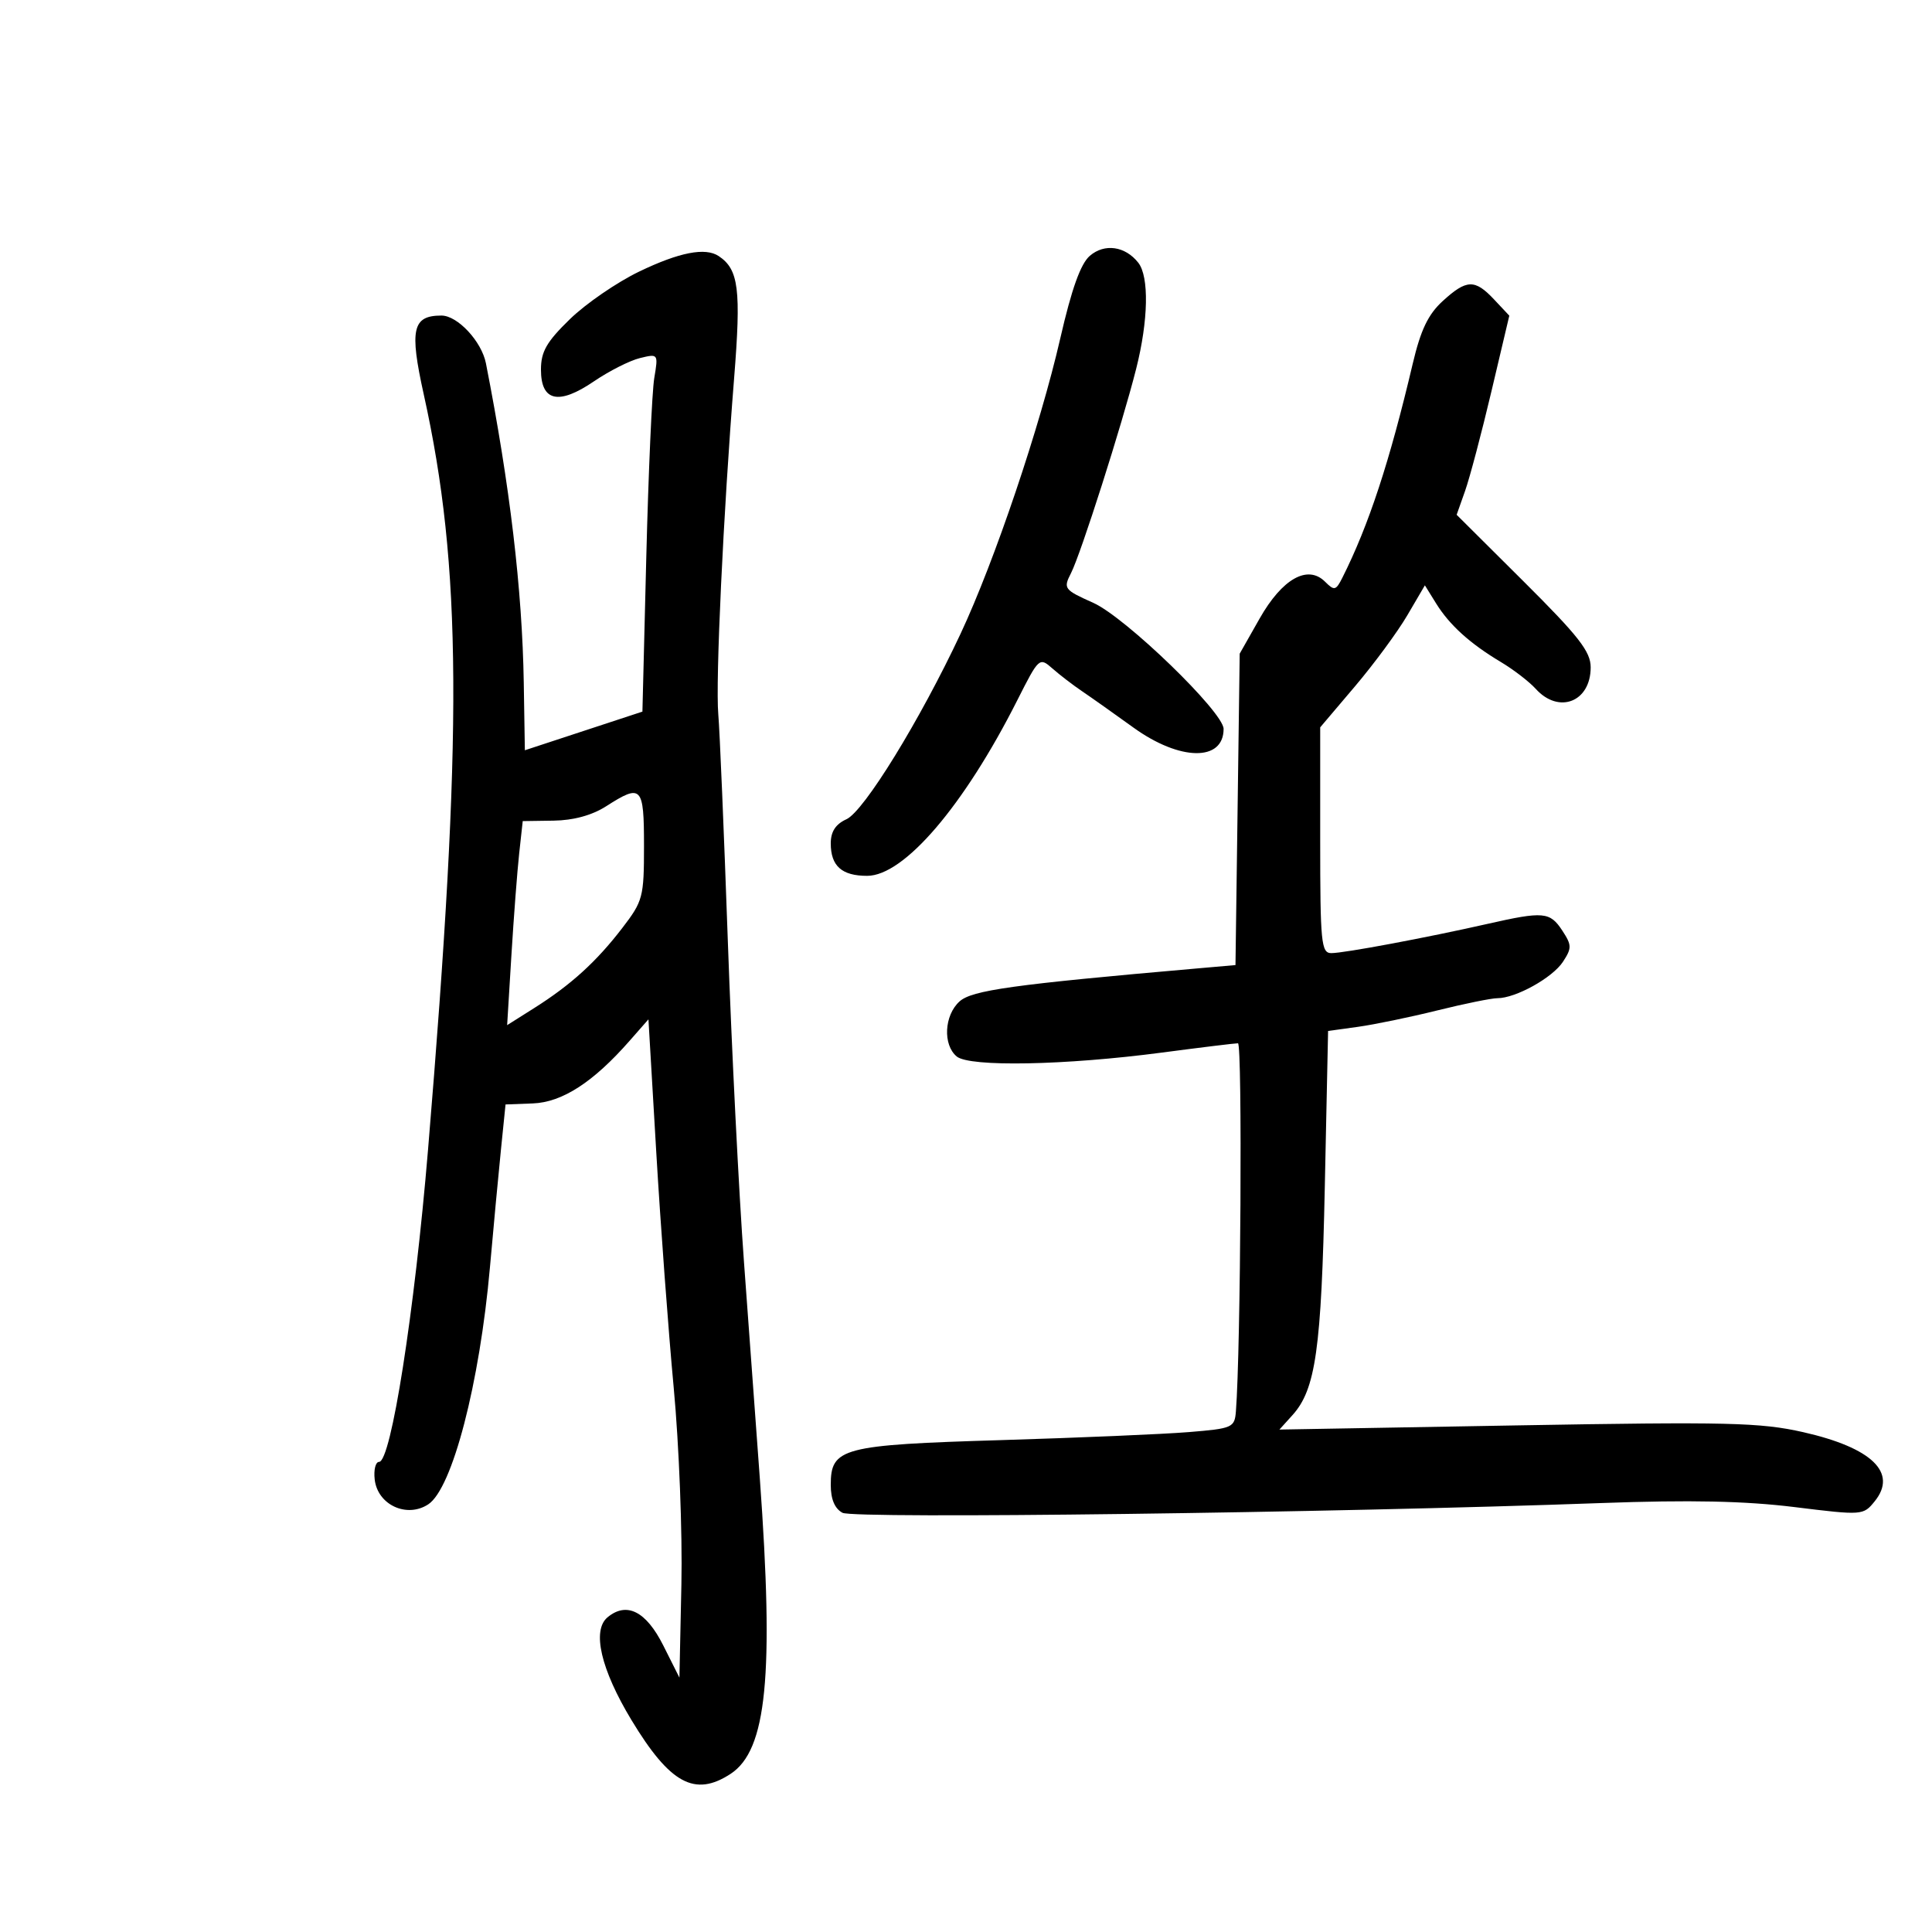 <svg xmlns="http://www.w3.org/2000/svg" width="300" height="300" viewBox="0 0 300 300" version="1.1">
	<path d="M 169.225 39.727 C 167.796 40.960, 166.400 44.863, 164.638 52.547 C 161.504 66.210, 154.447 87.119, 149.161 98.397 C 142.877 111.807, 134.168 125.967, 131.438 127.210 C 129.750 127.979, 129 129.133, 129 130.961 C 129 134.473, 130.711 136, 134.645 136 C 140.385 136, 149.682 125.133, 157.958 108.749 C 161.330 102.074, 161.392 102.018, 163.434 103.814 C 164.570 104.813, 166.625 106.390, 168 107.319 C 169.375 108.247, 172.975 110.793, 176 112.978 C 183.208 118.183, 190 118.284, 190 113.185 C 190 110.588, 174.769 95.851, 169.767 93.610 C 165.213 91.569, 165.082 91.394, 166.306 88.994 C 167.838 85.992, 174.225 65.960, 176.424 57.265 C 178.320 49.765, 178.455 42.961, 176.750 40.792 C 174.722 38.212, 171.507 37.757, 169.225 39.727 M 99.251 42.169 C 95.815 43.823, 90.977 47.144, 88.501 49.551 C 84.872 53.078, 84 54.597, 84 57.395 C 84 62.341, 86.750 62.948, 92.231 59.213 C 94.579 57.612, 97.789 55.988, 99.365 55.603 C 102.210 54.909, 102.226 54.931, 101.594 58.702 C 101.245 60.791, 100.688 73.300, 100.356 86.500 L 99.754 110.500 90.627 113.500 L 81.500 116.500 81.330 106 C 81.097 91.587, 79.170 75.329, 75.454 56.412 C 74.786 53.013, 71.048 49, 68.550 49 C 64.040 49, 63.562 51.134, 65.802 61.251 C 71.731 88.031, 71.876 113.554, 66.467 178.500 C 64.359 203.810, 60.723 227, 58.862 227 C 58.315 227, 58.010 228.234, 58.184 229.743 C 58.637 233.676, 63.169 235.775, 66.498 233.593 C 70.235 231.144, 74.479 214.836, 76.079 196.776 C 76.628 190.574, 77.398 182.350, 77.789 178.500 L 78.500 171.500 82.744 171.339 C 87.296 171.166, 92.116 168.049, 97.747 161.635 L 100.690 158.284 101.903 178.892 C 102.570 190.226, 103.790 206.700, 104.615 215.500 C 105.440 224.300, 105.976 238.025, 105.807 246 L 105.500 260.500 102.989 255.500 C 100.324 250.192, 97.309 248.669, 94.341 251.132 C 91.890 253.166, 93.296 259.214, 98.050 267.083 C 104.034 276.987, 107.894 279.081, 113.450 275.441 C 119.066 271.761, 120.206 260.207, 117.983 229.534 C 117.423 221.815, 116.318 206.725, 115.527 196 C 114.735 185.275, 113.604 162.775, 113.013 146 C 112.421 129.225, 111.757 113.439, 111.536 110.919 C 111.088 105.807, 112.315 79.730, 113.990 58.766 C 115.096 44.914, 114.710 41.842, 111.600 39.765 C 109.526 38.381, 105.495 39.165, 99.251 42.169 M 224.022 46.750 C 221.757 48.819, 220.603 51.234, 219.362 56.500 C 215.780 71.699, 212.532 81.576, 208.444 89.704 C 207.437 91.706, 207.192 91.764, 205.766 90.337 C 203.060 87.631, 199.108 89.851, 195.589 96.054 L 192.500 101.500 192.173 125.679 L 191.845 149.857 185.673 150.397 C 157.278 152.879, 150.918 153.765, 148.993 155.506 C 146.614 157.660, 146.382 162.242, 148.561 164.051 C 150.559 165.709, 165.391 165.426, 180.436 163.442 C 186.451 162.649, 191.760 162, 192.232 162 C 192.931 162, 192.664 209.600, 191.911 219.146 C 191.711 221.679, 191.398 221.818, 184.601 222.374 C 180.696 222.694, 167.600 223.253, 155.500 223.618 C 130.721 224.365, 129 224.817, 129 230.580 C 129 232.800, 129.616 234.259, 130.826 234.907 C 132.632 235.874, 206.705 234.921, 248.699 233.391 C 262.403 232.892, 270.963 233.070, 278.605 234.013 C 289.216 235.322, 289.327 235.314, 291.105 233.118 C 294.693 228.687, 290.675 224.803, 280 222.385 C 273.364 220.882, 268.247 220.761, 235.584 221.334 L 198.668 221.982 200.694 219.741 C 204.298 215.754, 205.184 209.503, 205.715 184.294 L 206.225 160.089 210.863 159.446 C 213.413 159.093, 218.950 157.948, 223.167 156.902 C 227.383 155.856, 231.590 155, 232.515 155 C 235.356 155, 241.066 151.830, 242.690 149.351 C 244.084 147.223, 244.074 146.762, 242.592 144.500 C 240.679 141.580, 239.678 141.490, 231 143.456 C 221.533 145.602, 208.722 148, 206.727 148 C 205.157 148, 205 146.410, 205 130.470 L 205 112.940 210.389 106.587 C 213.353 103.093, 217.011 98.132, 218.517 95.562 L 221.255 90.890 222.994 93.695 C 225.083 97.063, 228.257 99.934, 233.066 102.806 C 235.027 103.977, 237.459 105.850, 238.471 106.968 C 242.056 110.930, 247 108.992, 247 103.624 C 247 101.176, 245.151 98.808, 236.593 90.291 L 226.187 79.935 227.502 76.217 C 228.225 74.173, 230.065 67.216, 231.591 60.758 L 234.364 49.017 232.008 46.508 C 229.010 43.318, 227.736 43.356, 224.022 46.750 M 94.121 125.197 C 91.932 126.598, 89.058 127.384, 85.956 127.430 L 81.169 127.500 80.621 132.500 C 80.320 135.250, 79.775 142.379, 79.411 148.342 L 78.749 159.184 82.952 156.530 C 88.650 152.933, 92.602 149.342, 96.624 144.106 C 99.839 139.922, 100 139.313, 100 131.356 C 100 122.054, 99.632 121.669, 94.121 125.197" stroke="none" fill="black" fill-rule="evenodd"/>
</svg>